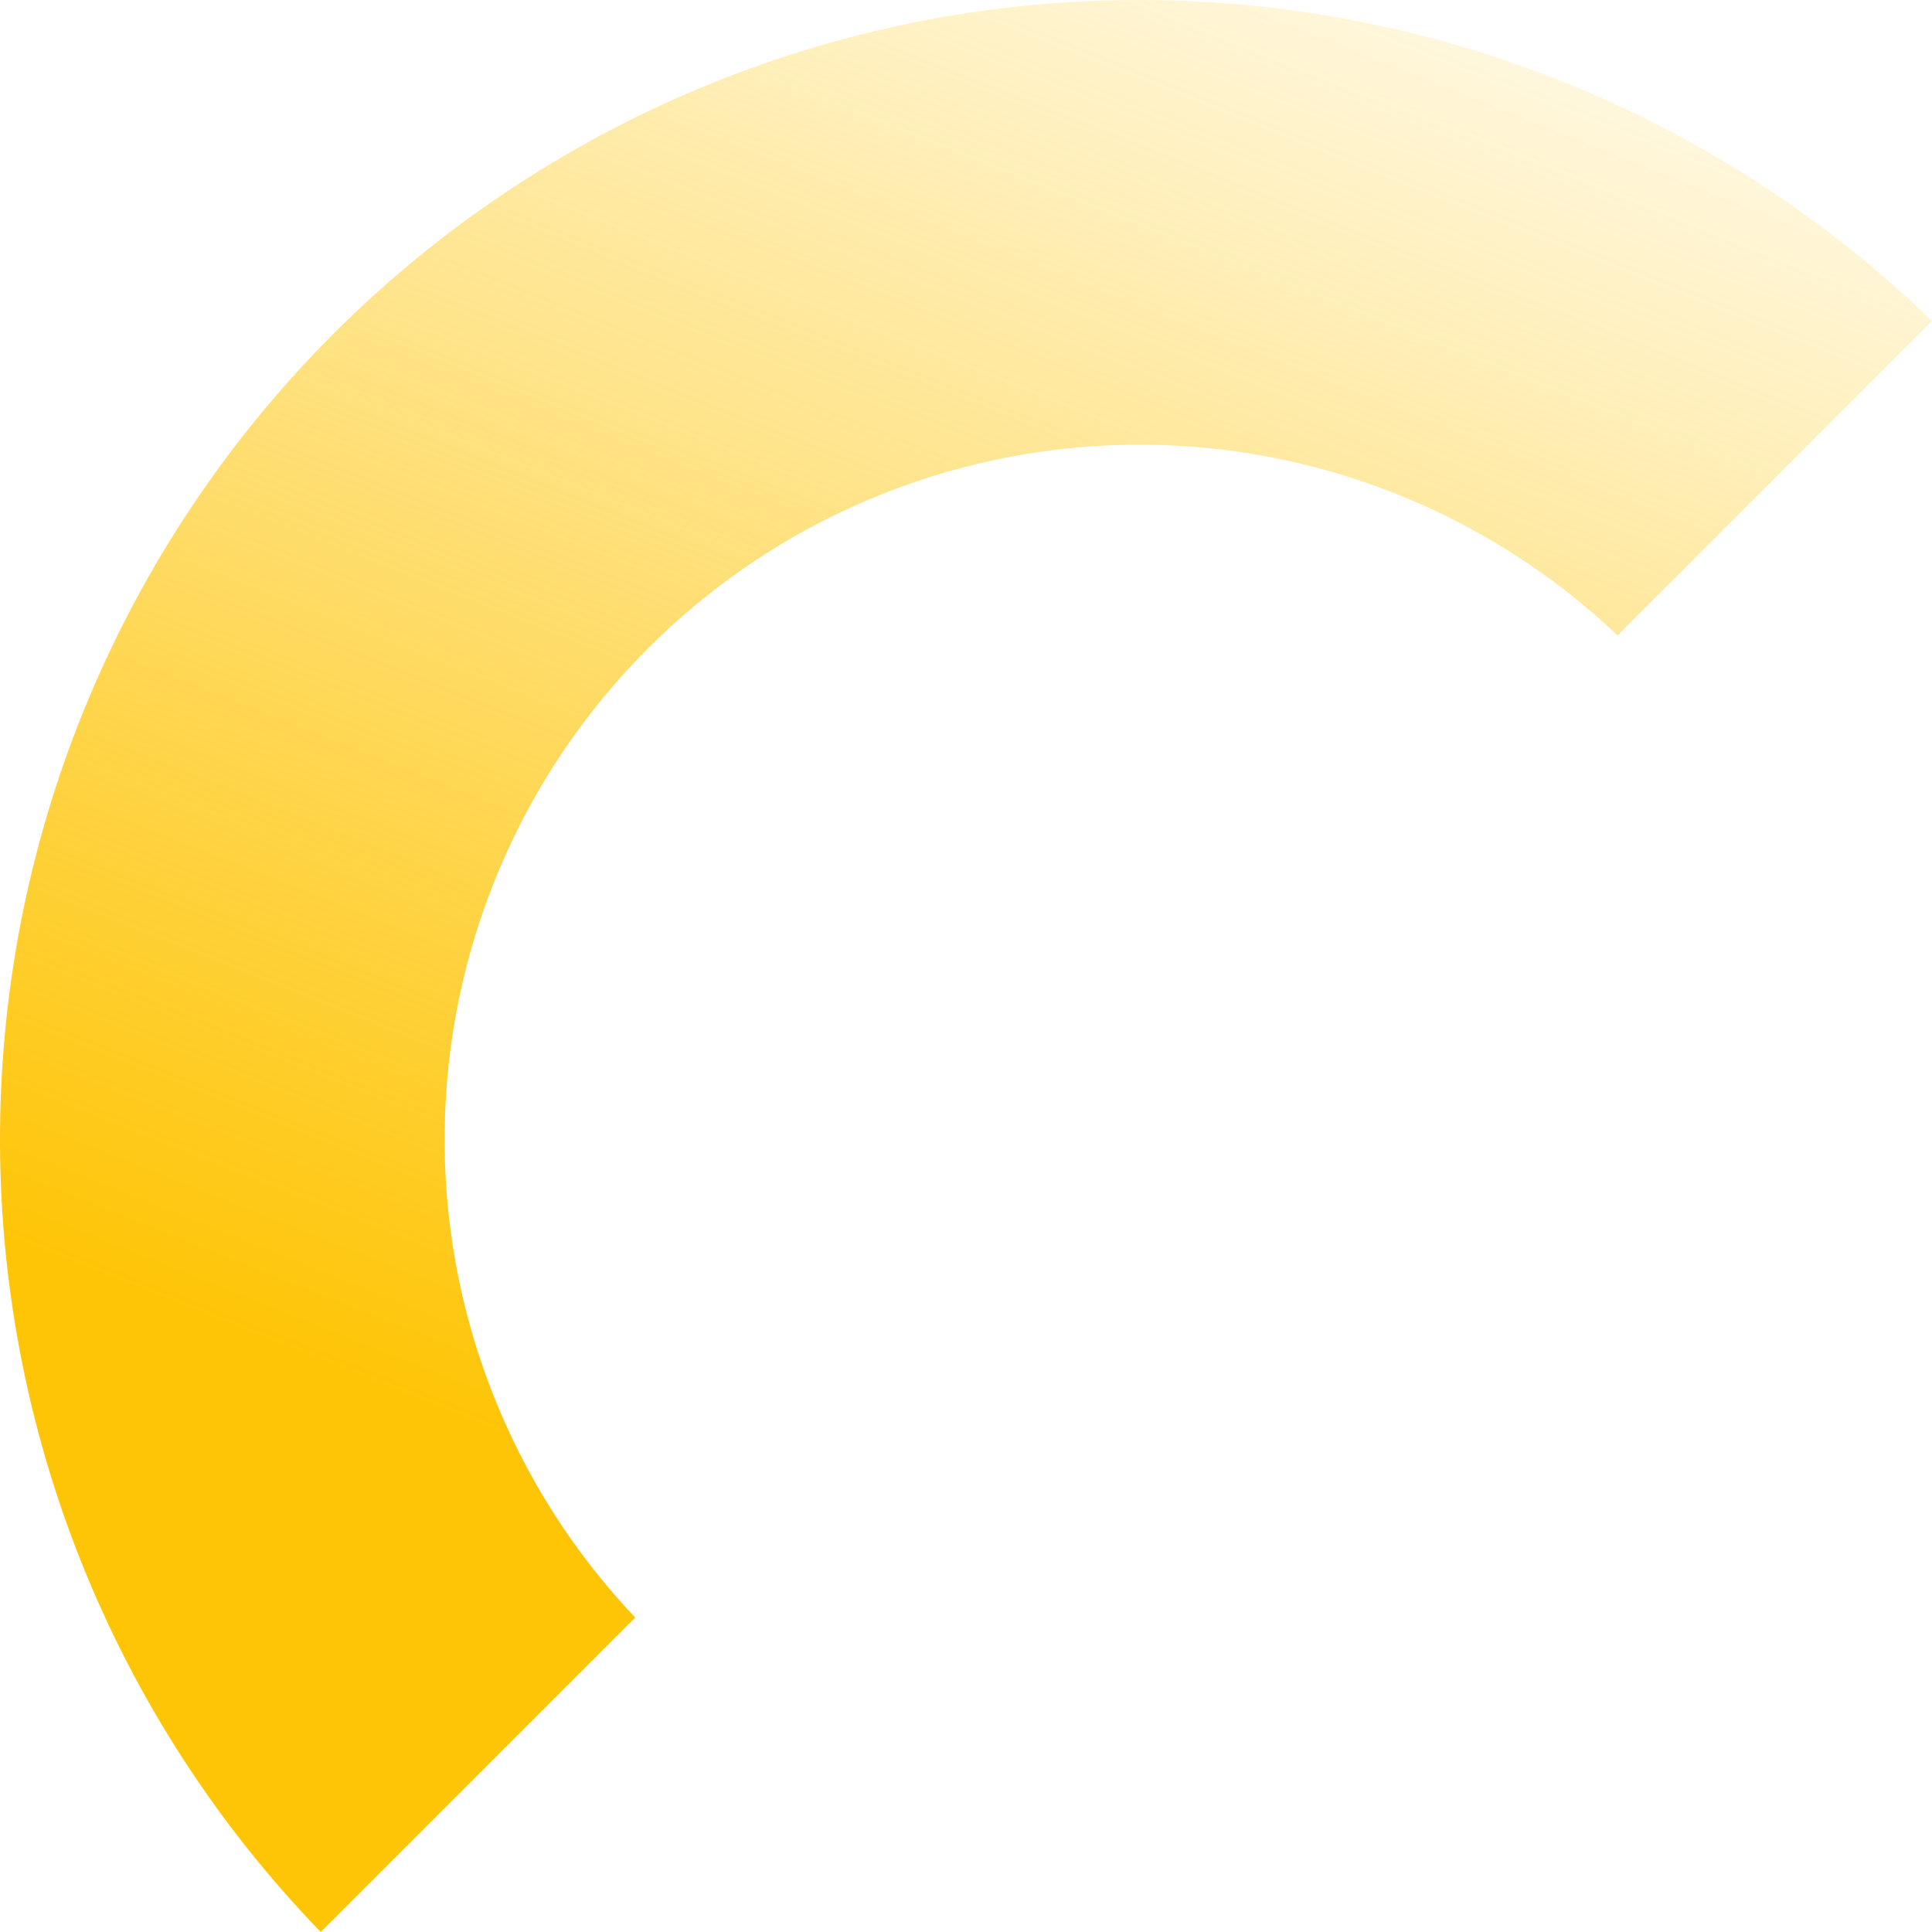 <svg width="96" height="96" viewBox="0 0 96 96" fill="none" xmlns="http://www.w3.org/2000/svg">
<path d="M15.937 96L31.562 80.375C25.371 73.845 21.974 65.157 22.095 56.16C22.216 47.163 25.844 38.568 32.208 32.207C38.57 25.845 47.165 22.218 56.162 22.099C65.159 21.981 73.847 25.38 80.375 31.572L96 15.947C85.323 5.608 71.01 -0.119 56.149 0.002C41.287 0.123 27.069 6.081 16.562 16.592C6.066 27.102 0.119 41.315 0.002 56.168C-0.115 71.022 5.608 85.326 15.937 96Z" fill="url(#paint0_linear_223_2475)"/>
<defs>
<linearGradient id="paint0_linear_223_2475" x1="21.165" y1="70.224" x2="56.416" y2="-18.512" gradientUnits="userSpaceOnUse">
<stop stop-color="#FEC506"/>
<stop offset="1" stop-color="#FEC506" stop-opacity="0">
    <animate
        attributeName="offset"
        values="0.01; 1"
        dur="0.5s"
    />
    <animate
        attributeName="stop-opacity"
        values="0.01; 0"
        dur="0.5s"
    />
</stop>
</linearGradient>
</defs>
</svg>
